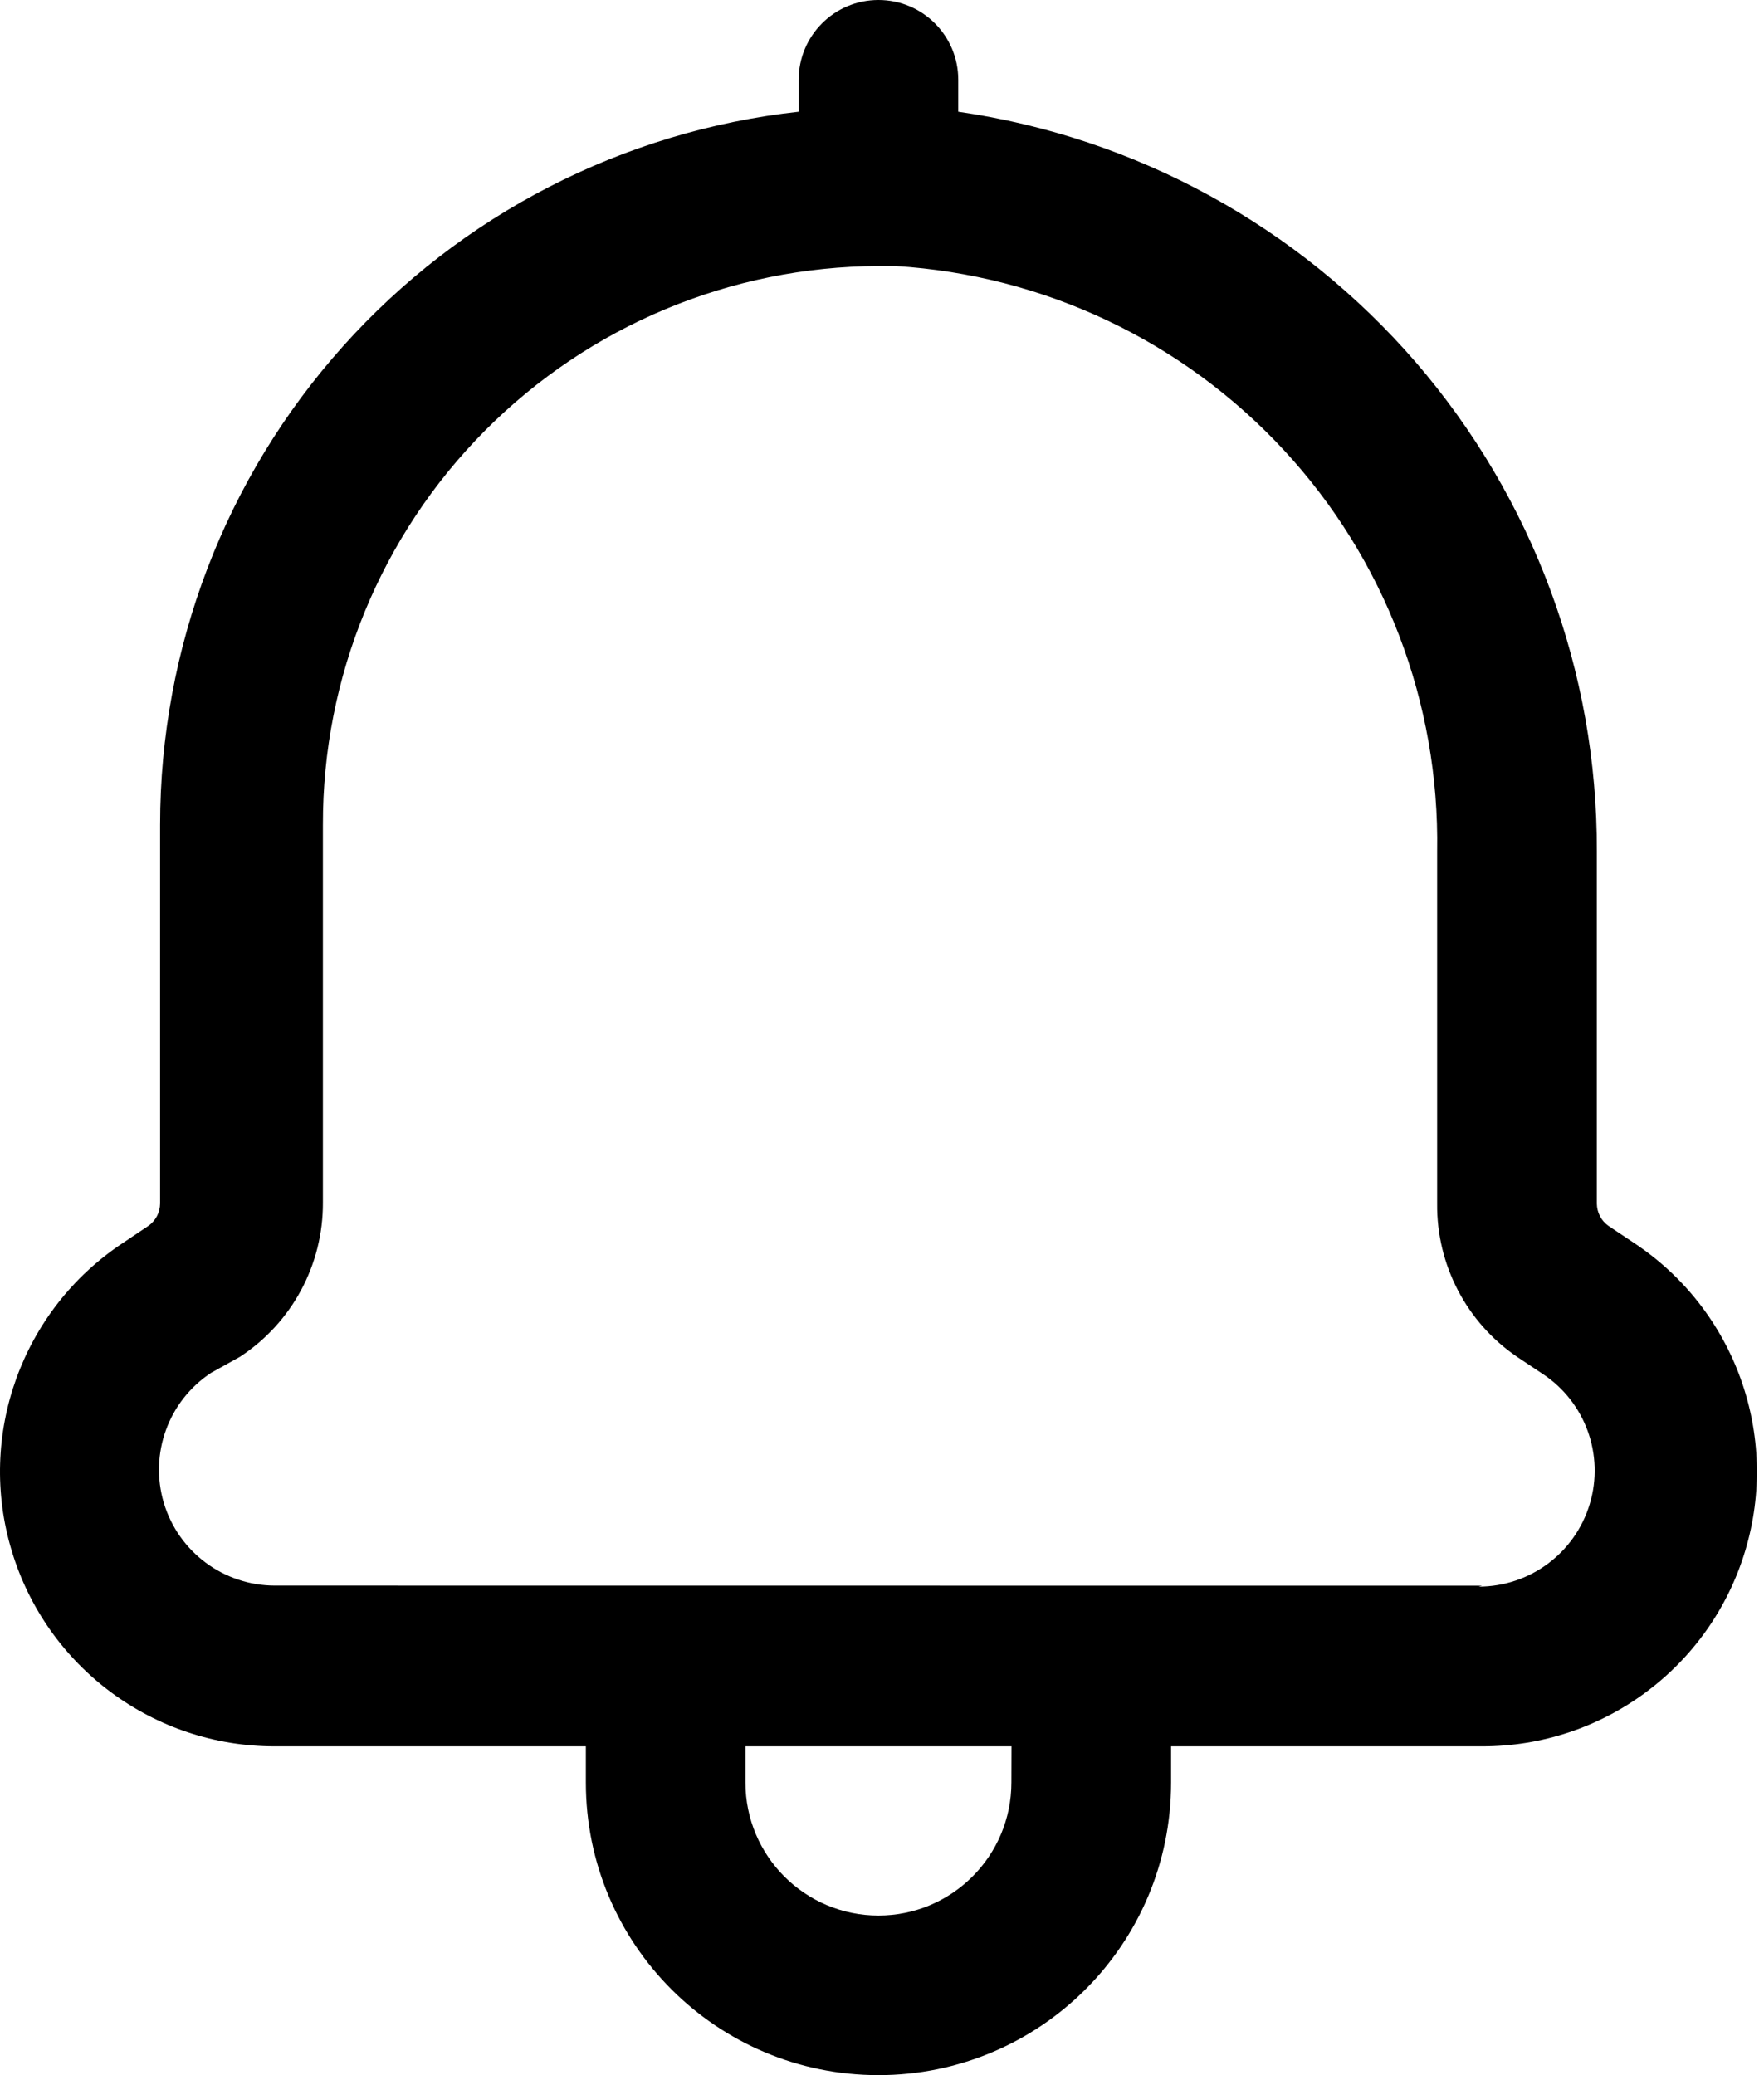 <svg width="17" height="20" viewBox="0 0 17 20" fill="none" xmlns="http://www.w3.org/2000/svg">
<path d="M15.748 11.98L15.501 11.815C15.431 11.766 15.39 11.686 15.389 11.6V8.205C15.395 6.475 14.774 4.801 13.644 3.491C12.513 2.182 10.947 1.324 9.235 1.077V0.769C9.235 0.344 8.891 0 8.466 0C8.041 0 7.697 0.344 7.697 0.769V1.077C6.005 1.263 4.442 2.068 3.306 3.337C2.17 4.604 1.543 6.246 1.543 7.949V11.6C1.542 11.686 1.5 11.766 1.43 11.815L1.184 11.98C0.21 12.625 -0.225 13.833 0.114 14.95C0.451 16.068 1.482 16.833 2.65 16.831H5.646V17.18C5.646 18.738 6.908 20 8.466 20C10.024 20 11.286 18.738 11.286 17.18V16.831H14.281C15.45 16.833 16.48 16.068 16.818 14.95C17.156 13.833 16.722 12.625 15.748 11.98ZM9.747 17.18C9.747 17.888 9.173 18.462 8.466 18.462C7.758 18.462 7.184 17.888 7.184 17.18V16.831H9.748L9.747 17.18ZM14.281 15.283L2.65 15.282C2.157 15.282 1.721 14.959 1.579 14.486C1.438 14.012 1.622 13.503 2.035 13.231L2.312 13.077C2.814 12.749 3.115 12.189 3.112 11.589V7.949C3.109 6.525 3.671 5.159 4.675 4.149C5.679 3.139 7.042 2.569 8.466 2.564H8.63C10.059 2.651 11.399 3.286 12.372 4.337C13.345 5.387 13.874 6.773 13.85 8.205V11.6C13.844 12.19 14.132 12.744 14.62 13.077L14.866 13.241C15.278 13.512 15.463 14.023 15.321 14.495C15.179 14.968 14.743 15.292 14.25 15.292L14.281 15.283Z" fill="black"/>
</svg>
